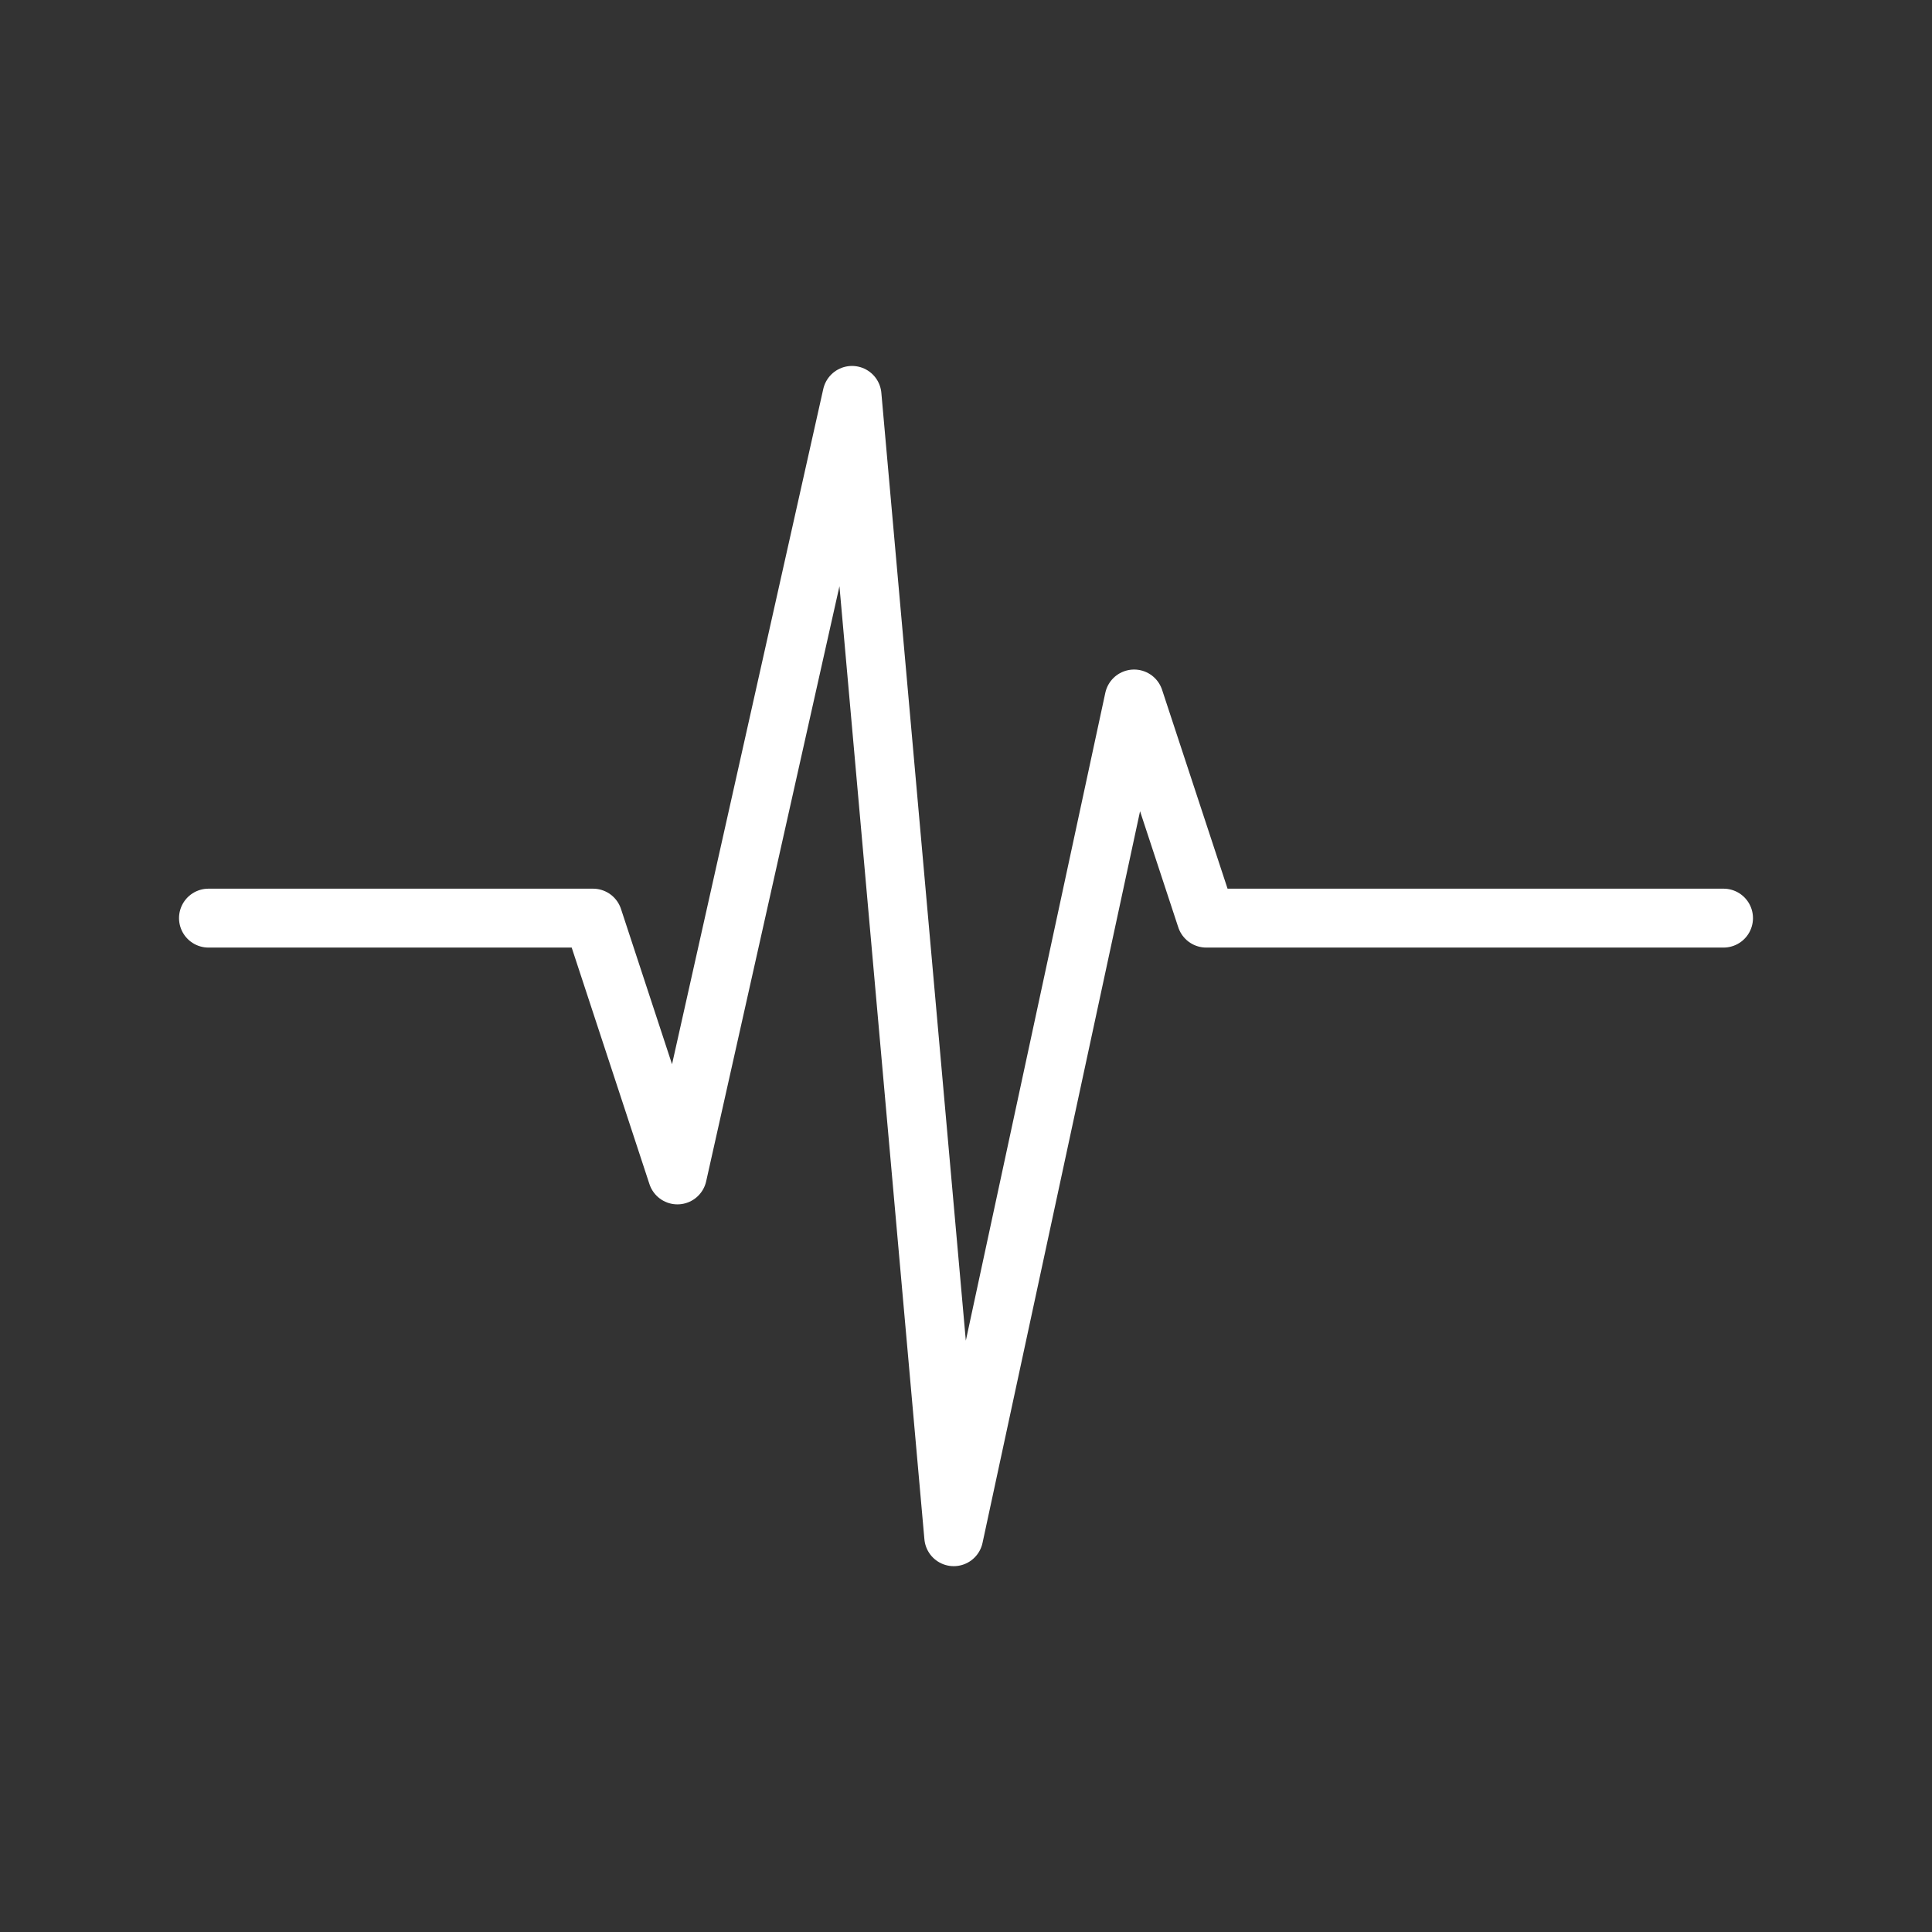 <svg xmlns="http://www.w3.org/2000/svg" width="508.33" height="508.36"><rect width="100%" height="100%" fill="#333333" stroke="none"/><path fill="none" stroke-linecap="round" stroke-linejoin="round" stroke="#fff" d="M54.85 241.568h101.176l22.21 67.566 45.937-205.1 26.765 300.292 47.456-220.415 18.982 57.656H453.48" stroke-width="15.496"/></svg>